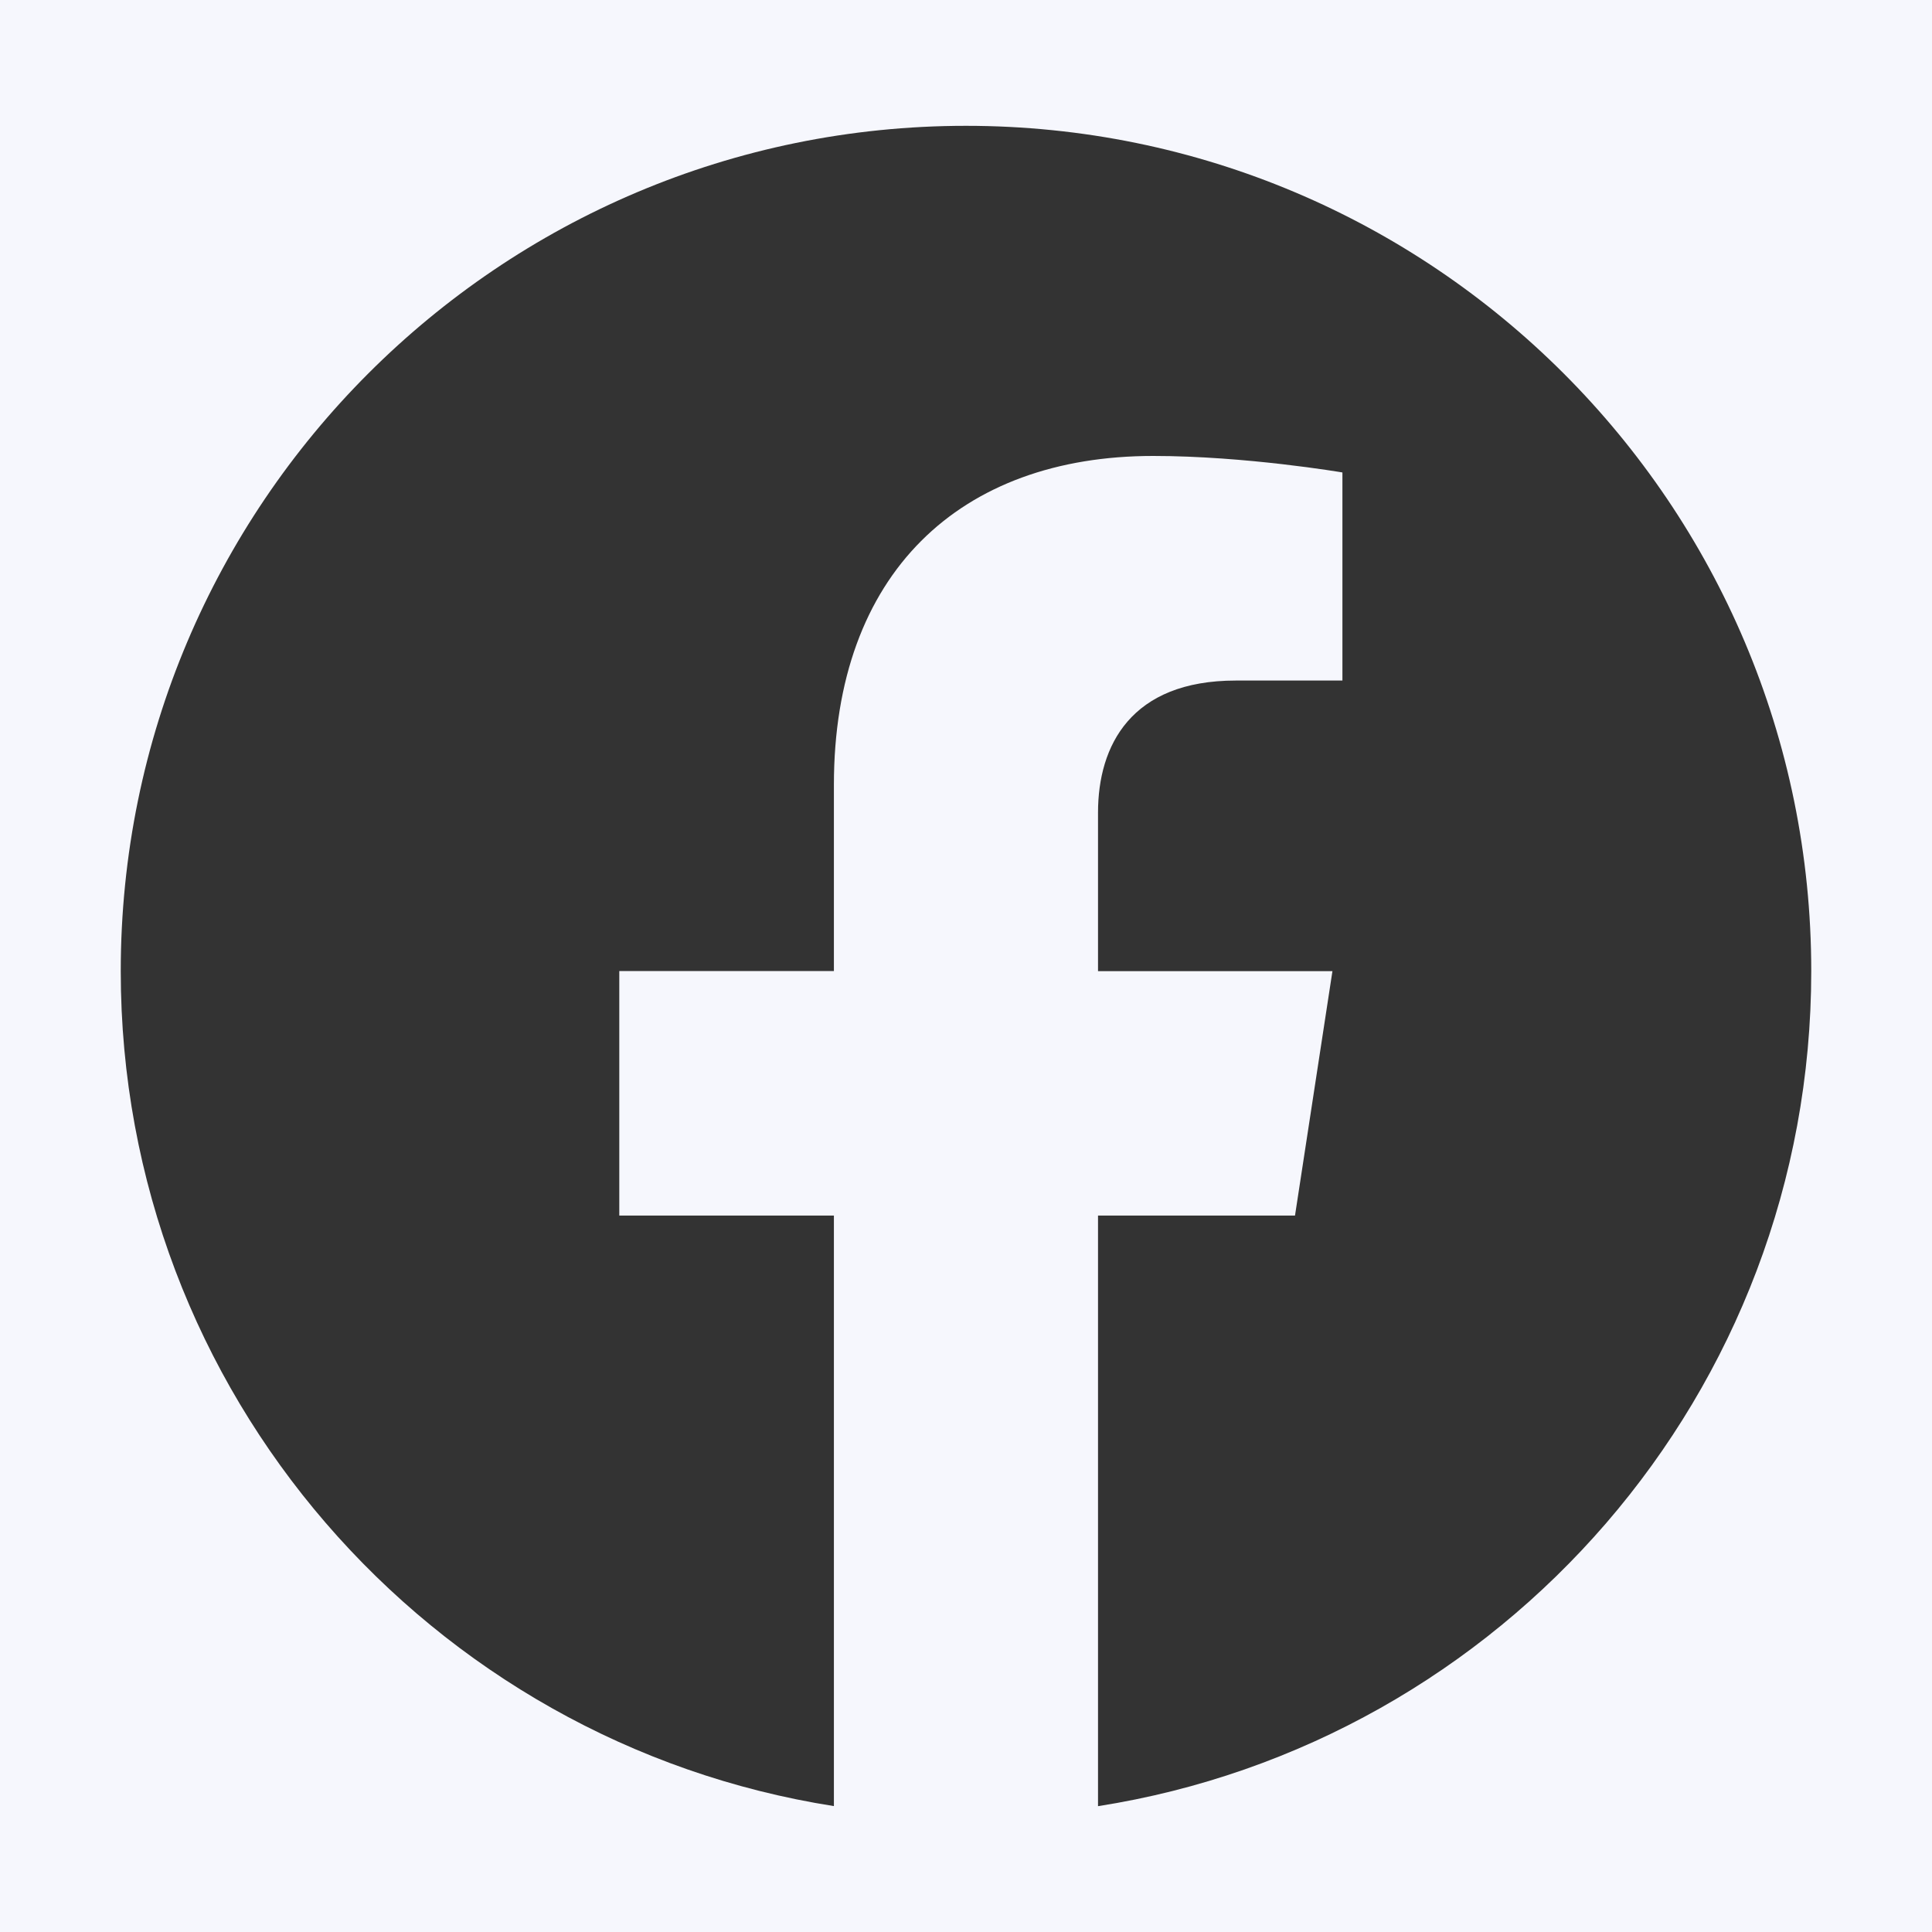 <svg width="24" height="24" viewBox="0 0 24 24" fill="none" xmlns="http://www.w3.org/2000/svg">
<rect x="0" y="0" width="24" height="24" fill="#333333" stroke="none"/>
<path fill-rule="evenodd" clip-rule="evenodd" d="M24 0H0V24H24V0ZM12 1.563C17.798 1.563 22.5 6.265 22.5 12.063C22.5 17.305 18.661 21.649 13.64 22.437V15.1H16.087L16.552 12.064H13.64V10.094C13.64 9.263 14.048 8.454 15.352 8.454H16.676V5.869C16.676 5.869 15.474 5.664 14.325 5.664C11.927 5.664 10.359 7.119 10.359 9.75V12.063H7.693V15.1H10.359V22.436C5.339 21.648 1.5 17.304 1.5 12.063C1.5 6.265 6.202 1.563 12 1.563Z" fill="#F6F7FD"/>
</svg>
